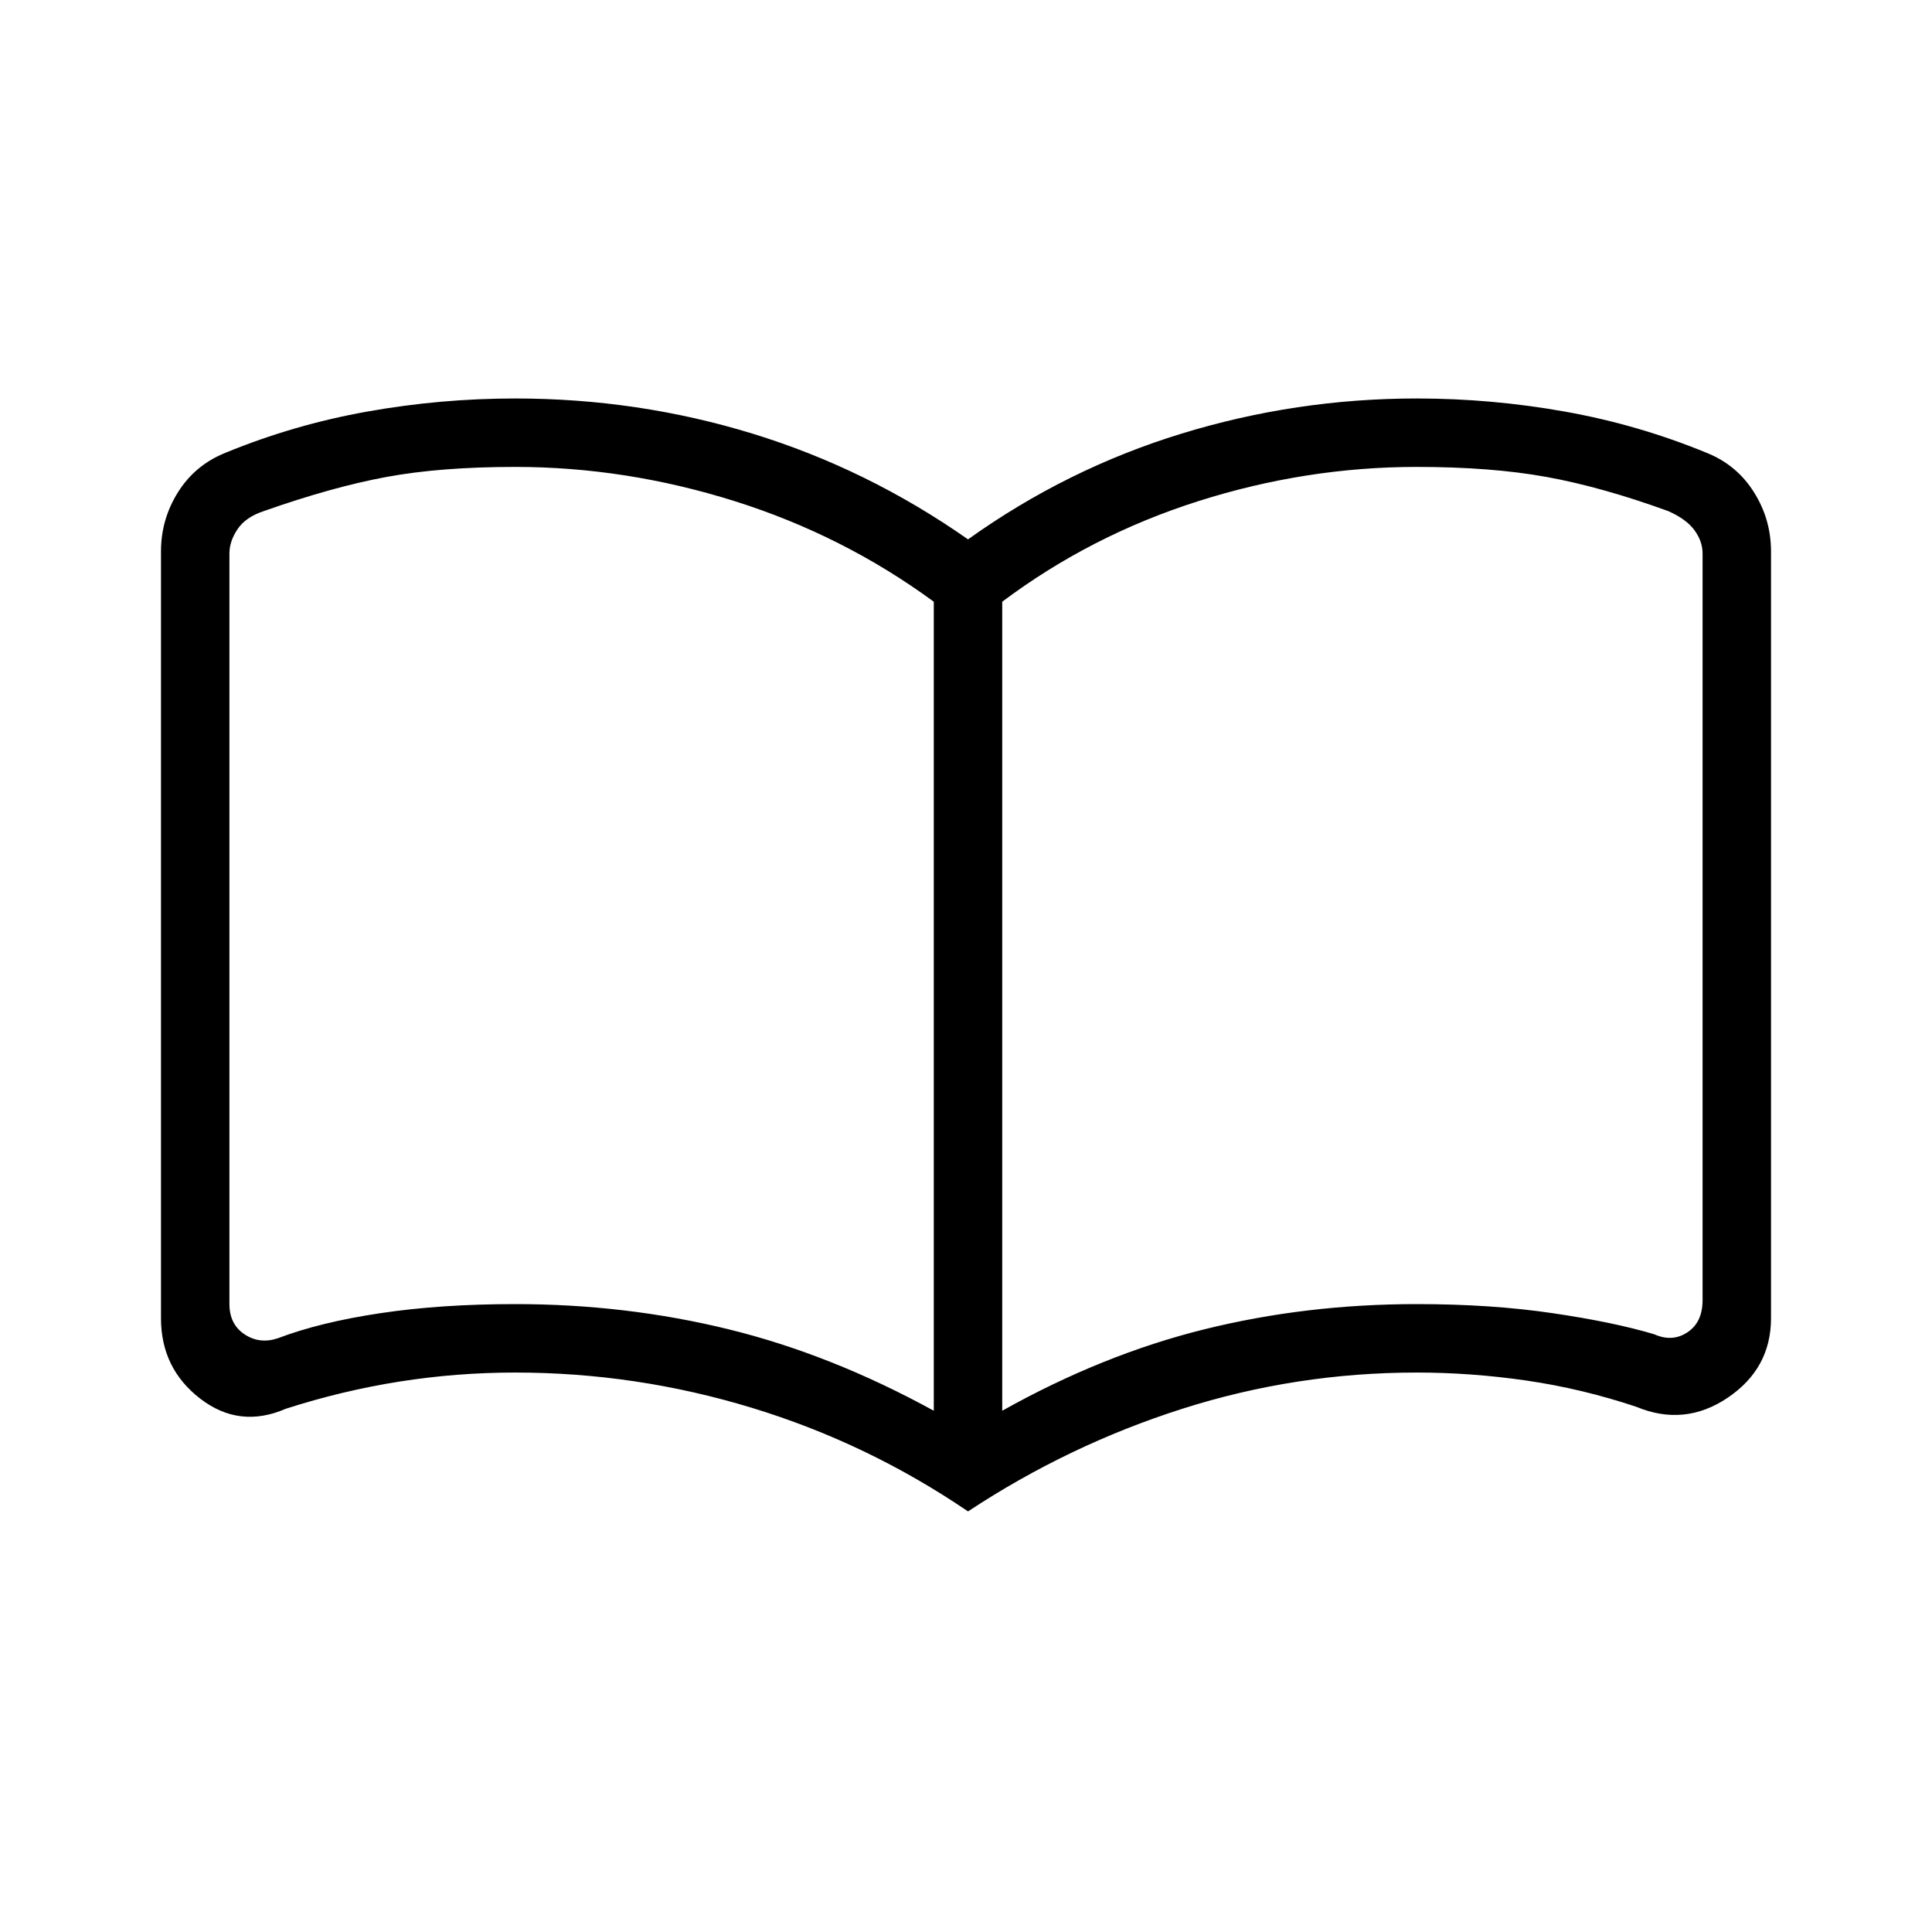 <svg xmlns="http://www.w3.org/2000/svg" height="40" width="40"><path d="M10.667 27q2.291 0 4.416.521 2.125.521 4.25 1.687v-16.75q-1.875-1.375-4.125-2.083-2.25-.708-4.541-.708-1.542 0-2.667.208-1.125.208-2.542.708-.375.125-.541.375-.167.25-.167.5V27q0 .417.312.625.313.208.688.083.875-.333 2.125-.52Q9.125 27 10.667 27Zm10.083 2.208q2.083-1.166 4.188-1.687Q27.042 27 29.333 27q1.542 0 2.813.188 1.271.187 2.104.437.375.167.688-.042.312-.208.312-.666V11.458q0-.25-.167-.479-.166-.229-.541-.396-1.375-.5-2.521-.708-1.146-.208-2.688-.208-2.291 0-4.521.708-2.229.708-4.062 2.083Zm-.708 2.084q-2.084-1.417-4.48-2.146-2.395-.729-4.895-.729-1.209 0-2.396.187-1.188.188-2.354.563-.959.416-1.771-.209-.813-.625-.813-1.666V11.417q0-.667.354-1.229.355-.563.98-.813 1.416-.583 2.937-.854t3.063-.271q2.541 0 4.916.729 2.375.729 4.459 2.188 2.041-1.459 4.416-2.188 2.375-.729 4.875-.729 1.542 0 3.063.271 1.521.271 2.937.854.625.25.979.813.355.562.355 1.229v15.875q0 1.041-.896 1.646-.896.604-1.896.187-1.125-.375-2.271-.542-1.146-.166-2.271-.166-2.5 0-4.854.75t-4.437 2.125Zm-8-12.042Z"/></svg>